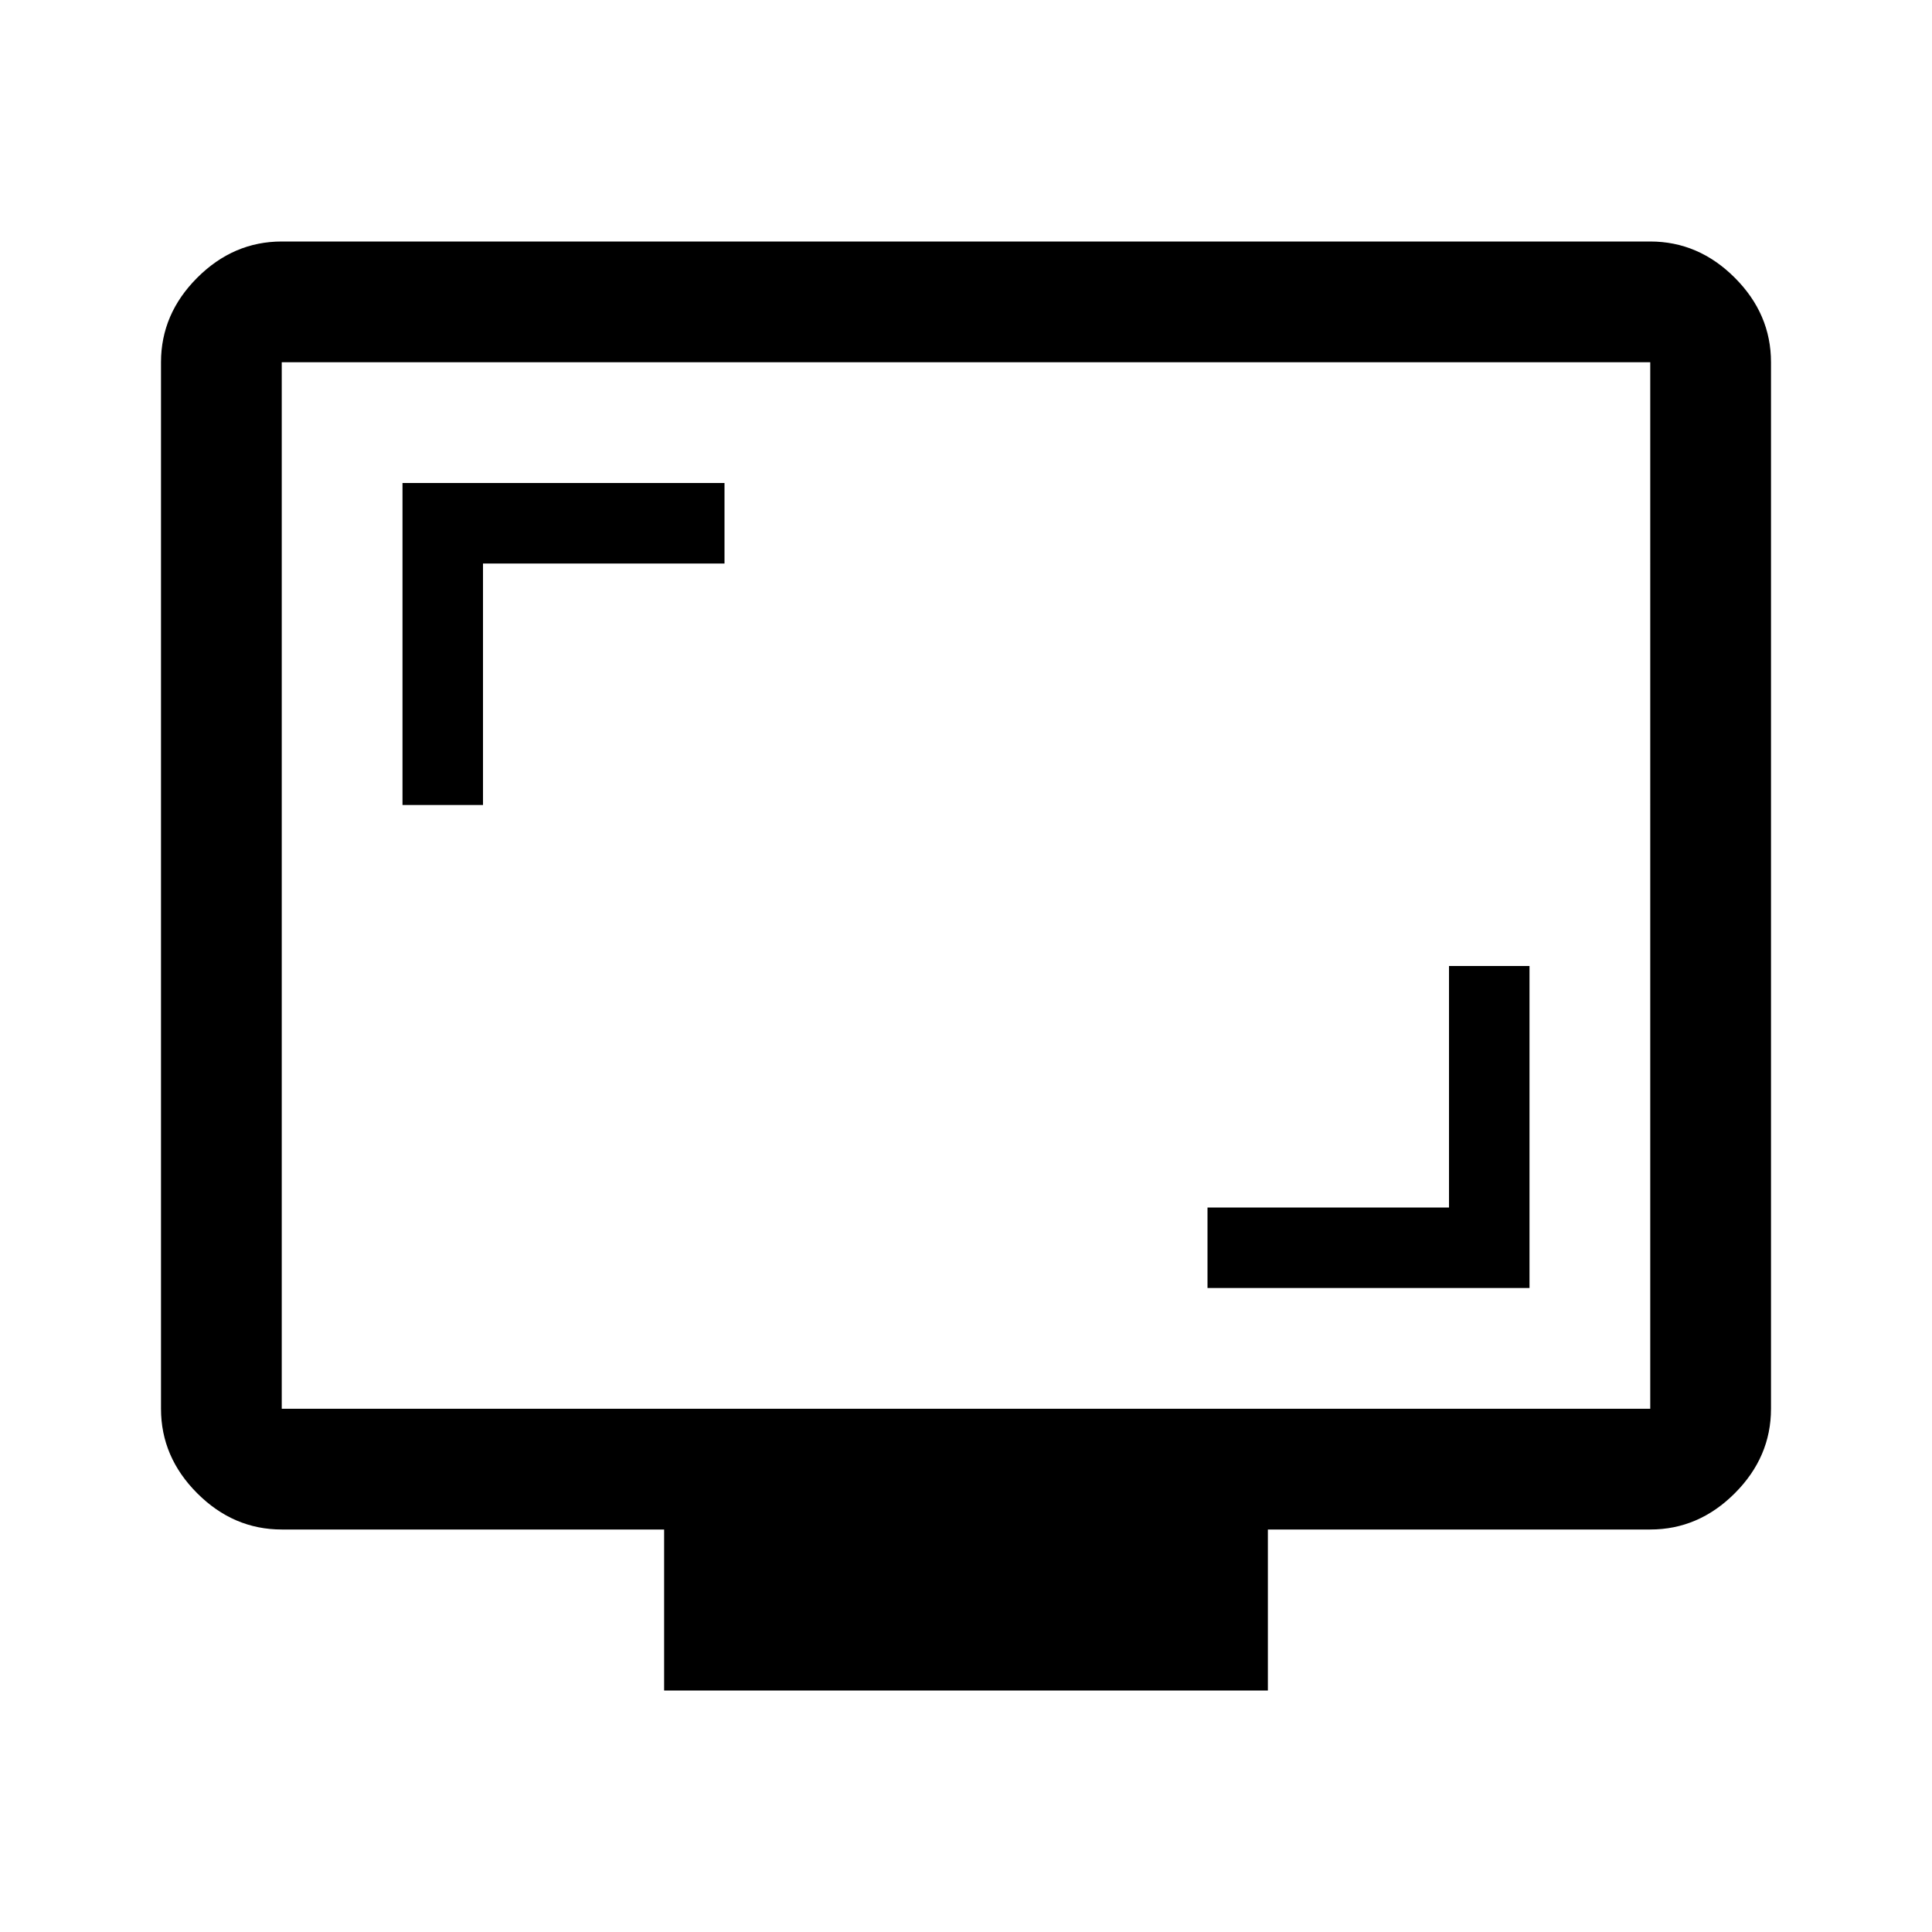 <svg xmlns="http://www.w3.org/2000/svg" width="48" height="48" viewBox="0 96 960 960"><path d="M600 736h160V576h-40v120H600v40ZM200 496h40V376h120v-40H200v160Zm130 440v-80H140q-24 0-42-18t-18-42V276q0-24 18-42t42-18h680q24 0 42 18t18 42v520q0 24-18 42t-42 18H630v80H330ZM140 796h680V276H140v520Zm0 0V276v520Z"/></svg>